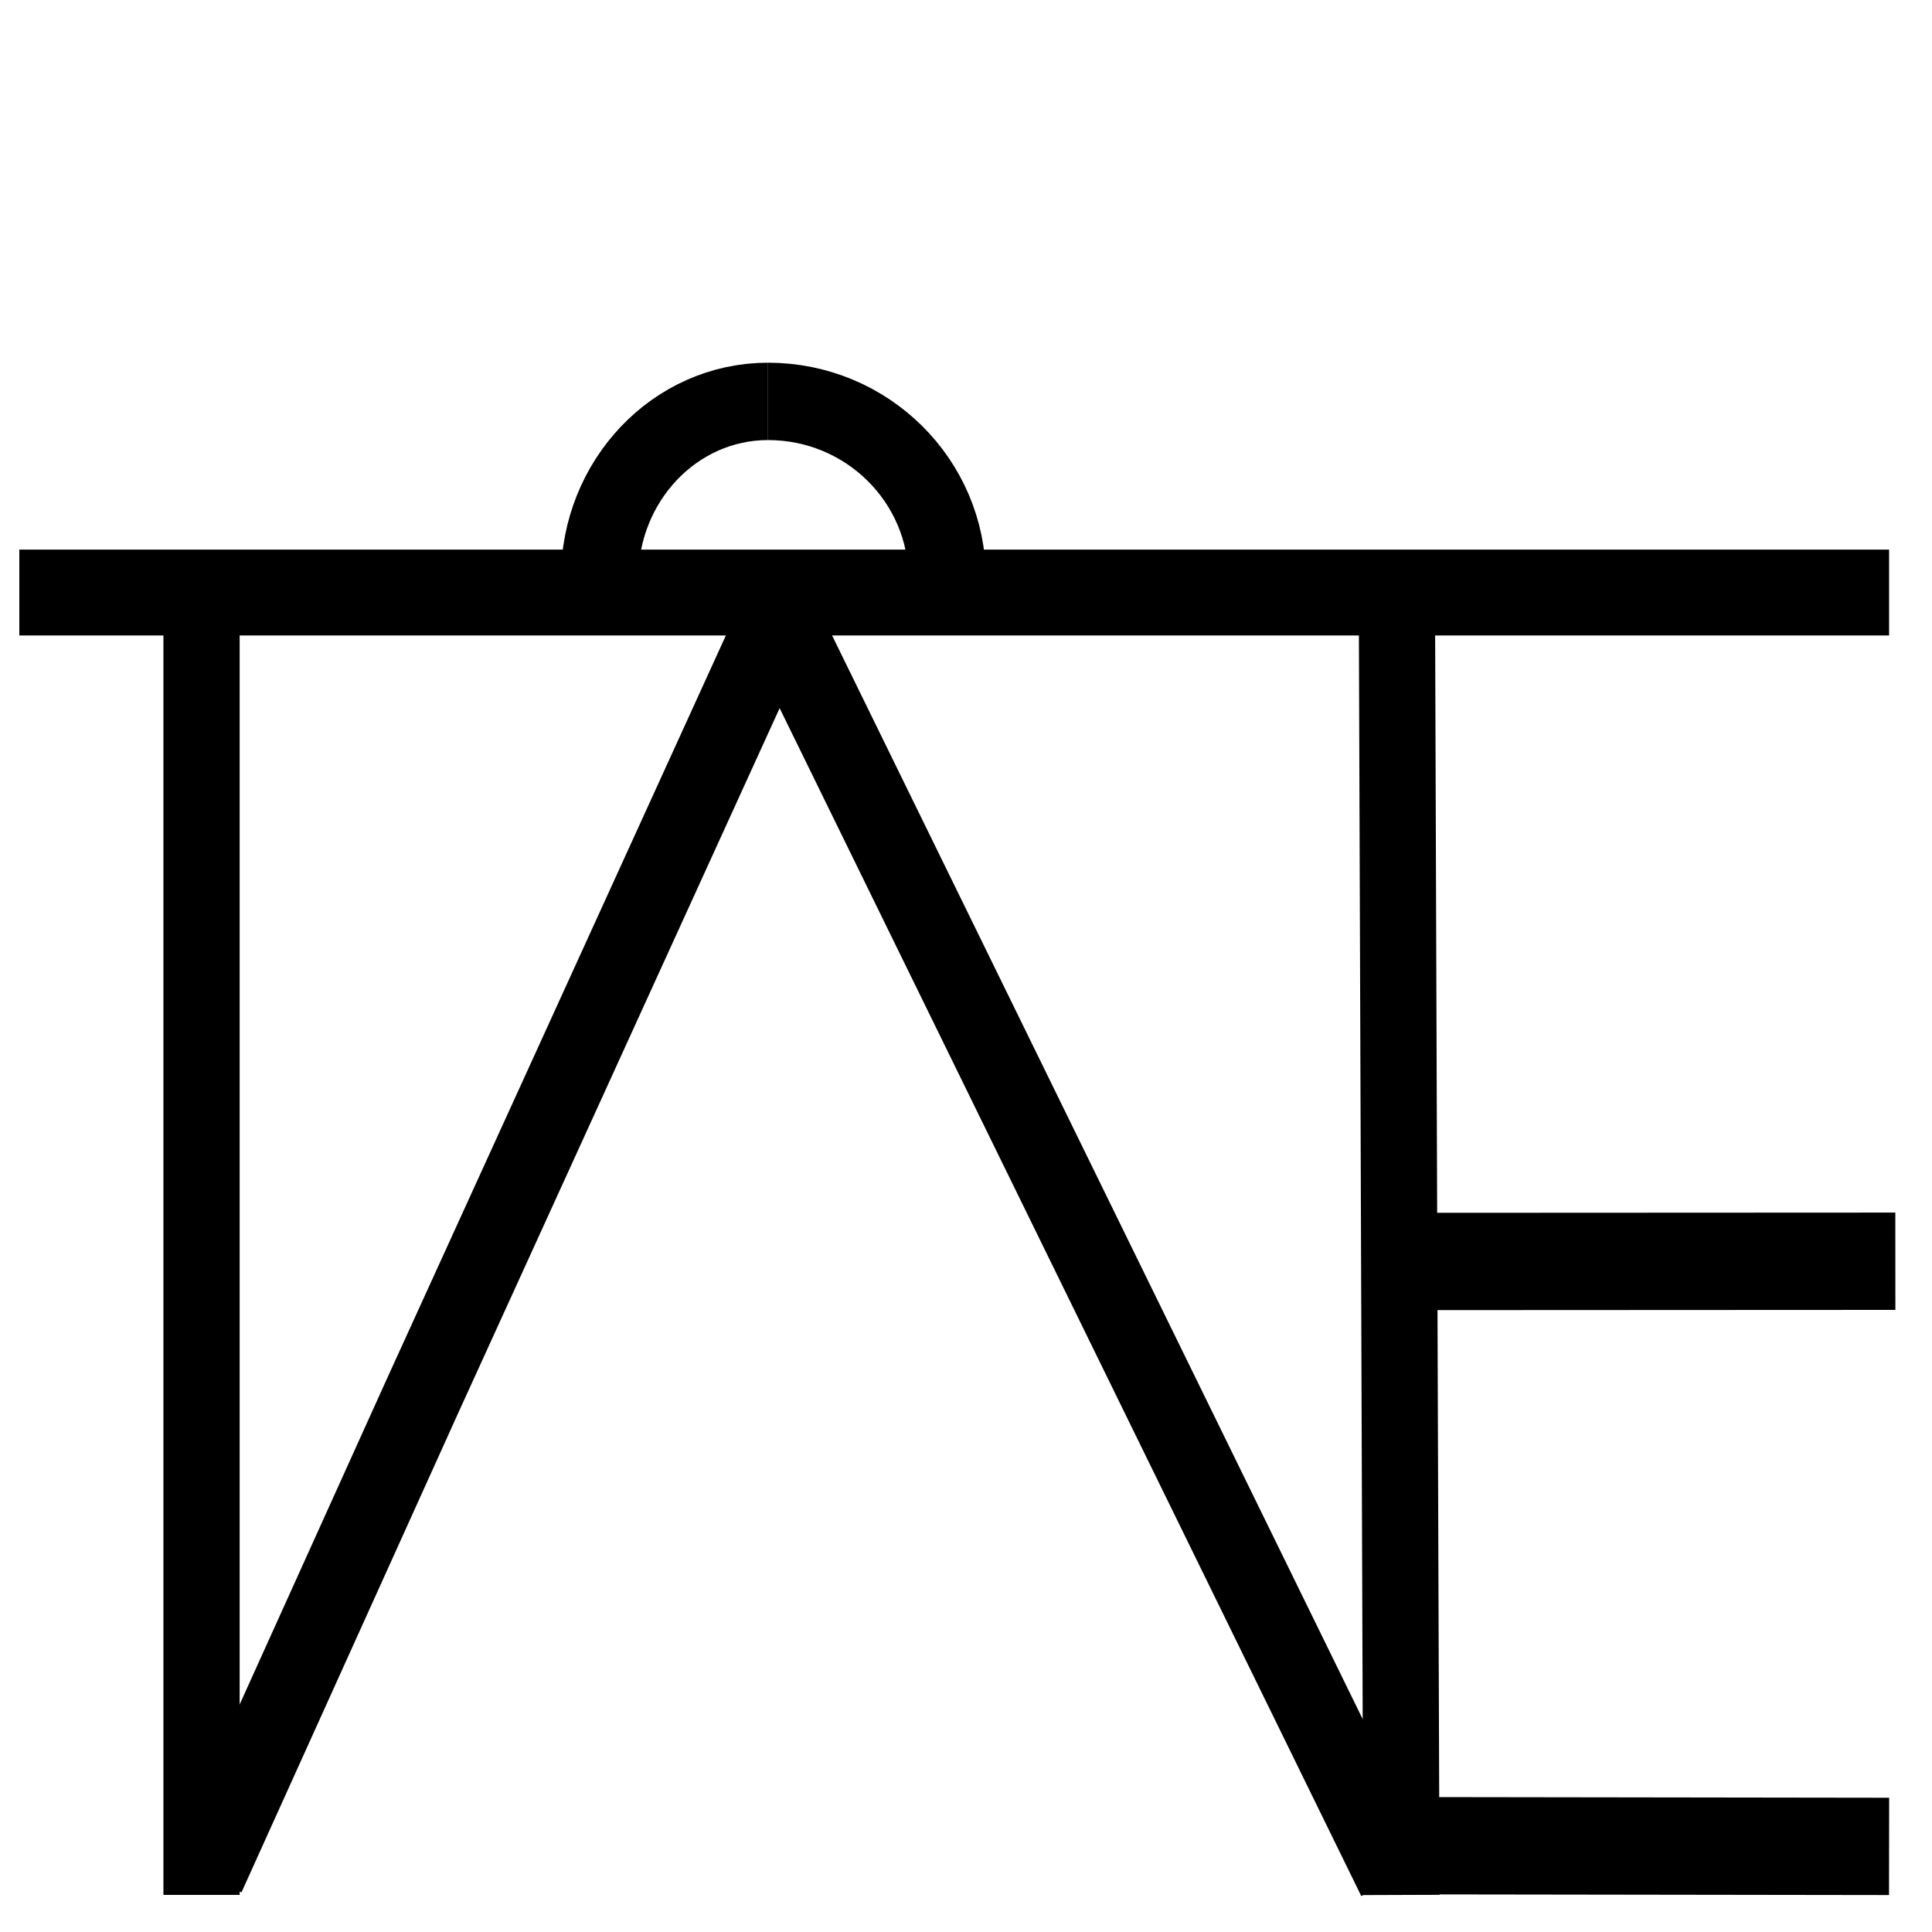 <?xml version="1.0" encoding="UTF-8"?>
<svg xmlns:foaf="http://xmlns.com/foaf/0.1/" xmlns:svg="http://www.w3.org/2000/svg"
     xmlns:dc="http://purl.org/dc/elements/1.1/"
     xmlns:crm="http://www.cidoc-crm.org/cidoc-crm/"
     xmlns="http://www.w3.org/2000/svg"
     xmlns:sodipodi="http://sodipodi.sourceforge.net/DTD/sodipodi-0.dtd"
     xmlns:cc="http://creativecommons.org/ns#"
     xmlns:inkscape="http://www.inkscape.org/namespaces/inkscape"
     xmlns:nmo="http://nomisma.org/ontology#"
     xmlns:rdf="http://www.w3.org/1999/02/22-rdf-syntax-ns#"
     width="400"
     height="400"
     xml:space="preserve"
     viewBox="0 0 400 400">
  <title property="dc:title">Monogram 652</title><desc proprety="dc:description">Monogram 652 published by Nomisma.org. See matching URIs and bibliographic references for further information about the usage of this symbol on coinage.</desc>
    <desc xmlns:xlink="http://www.w3.org/1999/xlink" property="dc:creator">Corpus Nummorum https://www.corpus-nummorum.eu</desc>
    <desc xmlns:xlink="http://www.w3.org/1999/xlink">lettercomb: Π Ο Ω Λ Ε</desc>    
    <switch xmlns:xlink="http://www.w3.org/1999/xlink">
	
	<g>
		<line fill="none" stroke="#000000" stroke-width="16.372" x1="161.151" y1="127.466"
               x2="289.188"
               y2="388.956"/>
		<polyline fill="none" stroke="#000000" stroke-width="16.372"
                   points="42.535,388.424 87.542,288.884 161.151,127.466   "/>
		<line fill="none" stroke="#000000" stroke-width="15.785" x1="289.188" y1="117.306"
               x2="290.15"
               y2="392.326"/>
		<line fill="none" stroke="#000000" stroke-width="15.783" x1="41.726" y1="392.318"
               x2="41.726"
               y2="122.272"/>
		<line fill="none" stroke="#000000" stroke-width="17.778" x1="4" y1="122.679"
               x2="391.114"
               y2="122.679"/>
		<path fill="none" stroke="#000000" stroke-width="16.018"
               d="M124.138,119.824c0-20.304,15.599-36.72,34.871-36.72"/>
		<path fill="none" stroke="#000000" stroke-width="16.018"
               d="M196.112,119.824c0-20.304-16.592-36.72-37.104-36.72"/>
		<line fill="none" stroke="#000000" stroke-width="20.147" x1="295.461" y1="261.173"
               x2="392.412"
               y2="261.126"/>
		<line fill="none" stroke="#000000" stroke-width="20.147" x1="292.5" y1="382.136"
               x2="391.114"
               y2="382.276"/>
		<path fill="none" stroke="#000000" stroke-width="20.147" d="M386.773,215.208"/>
	</g>
</switch>
</svg>